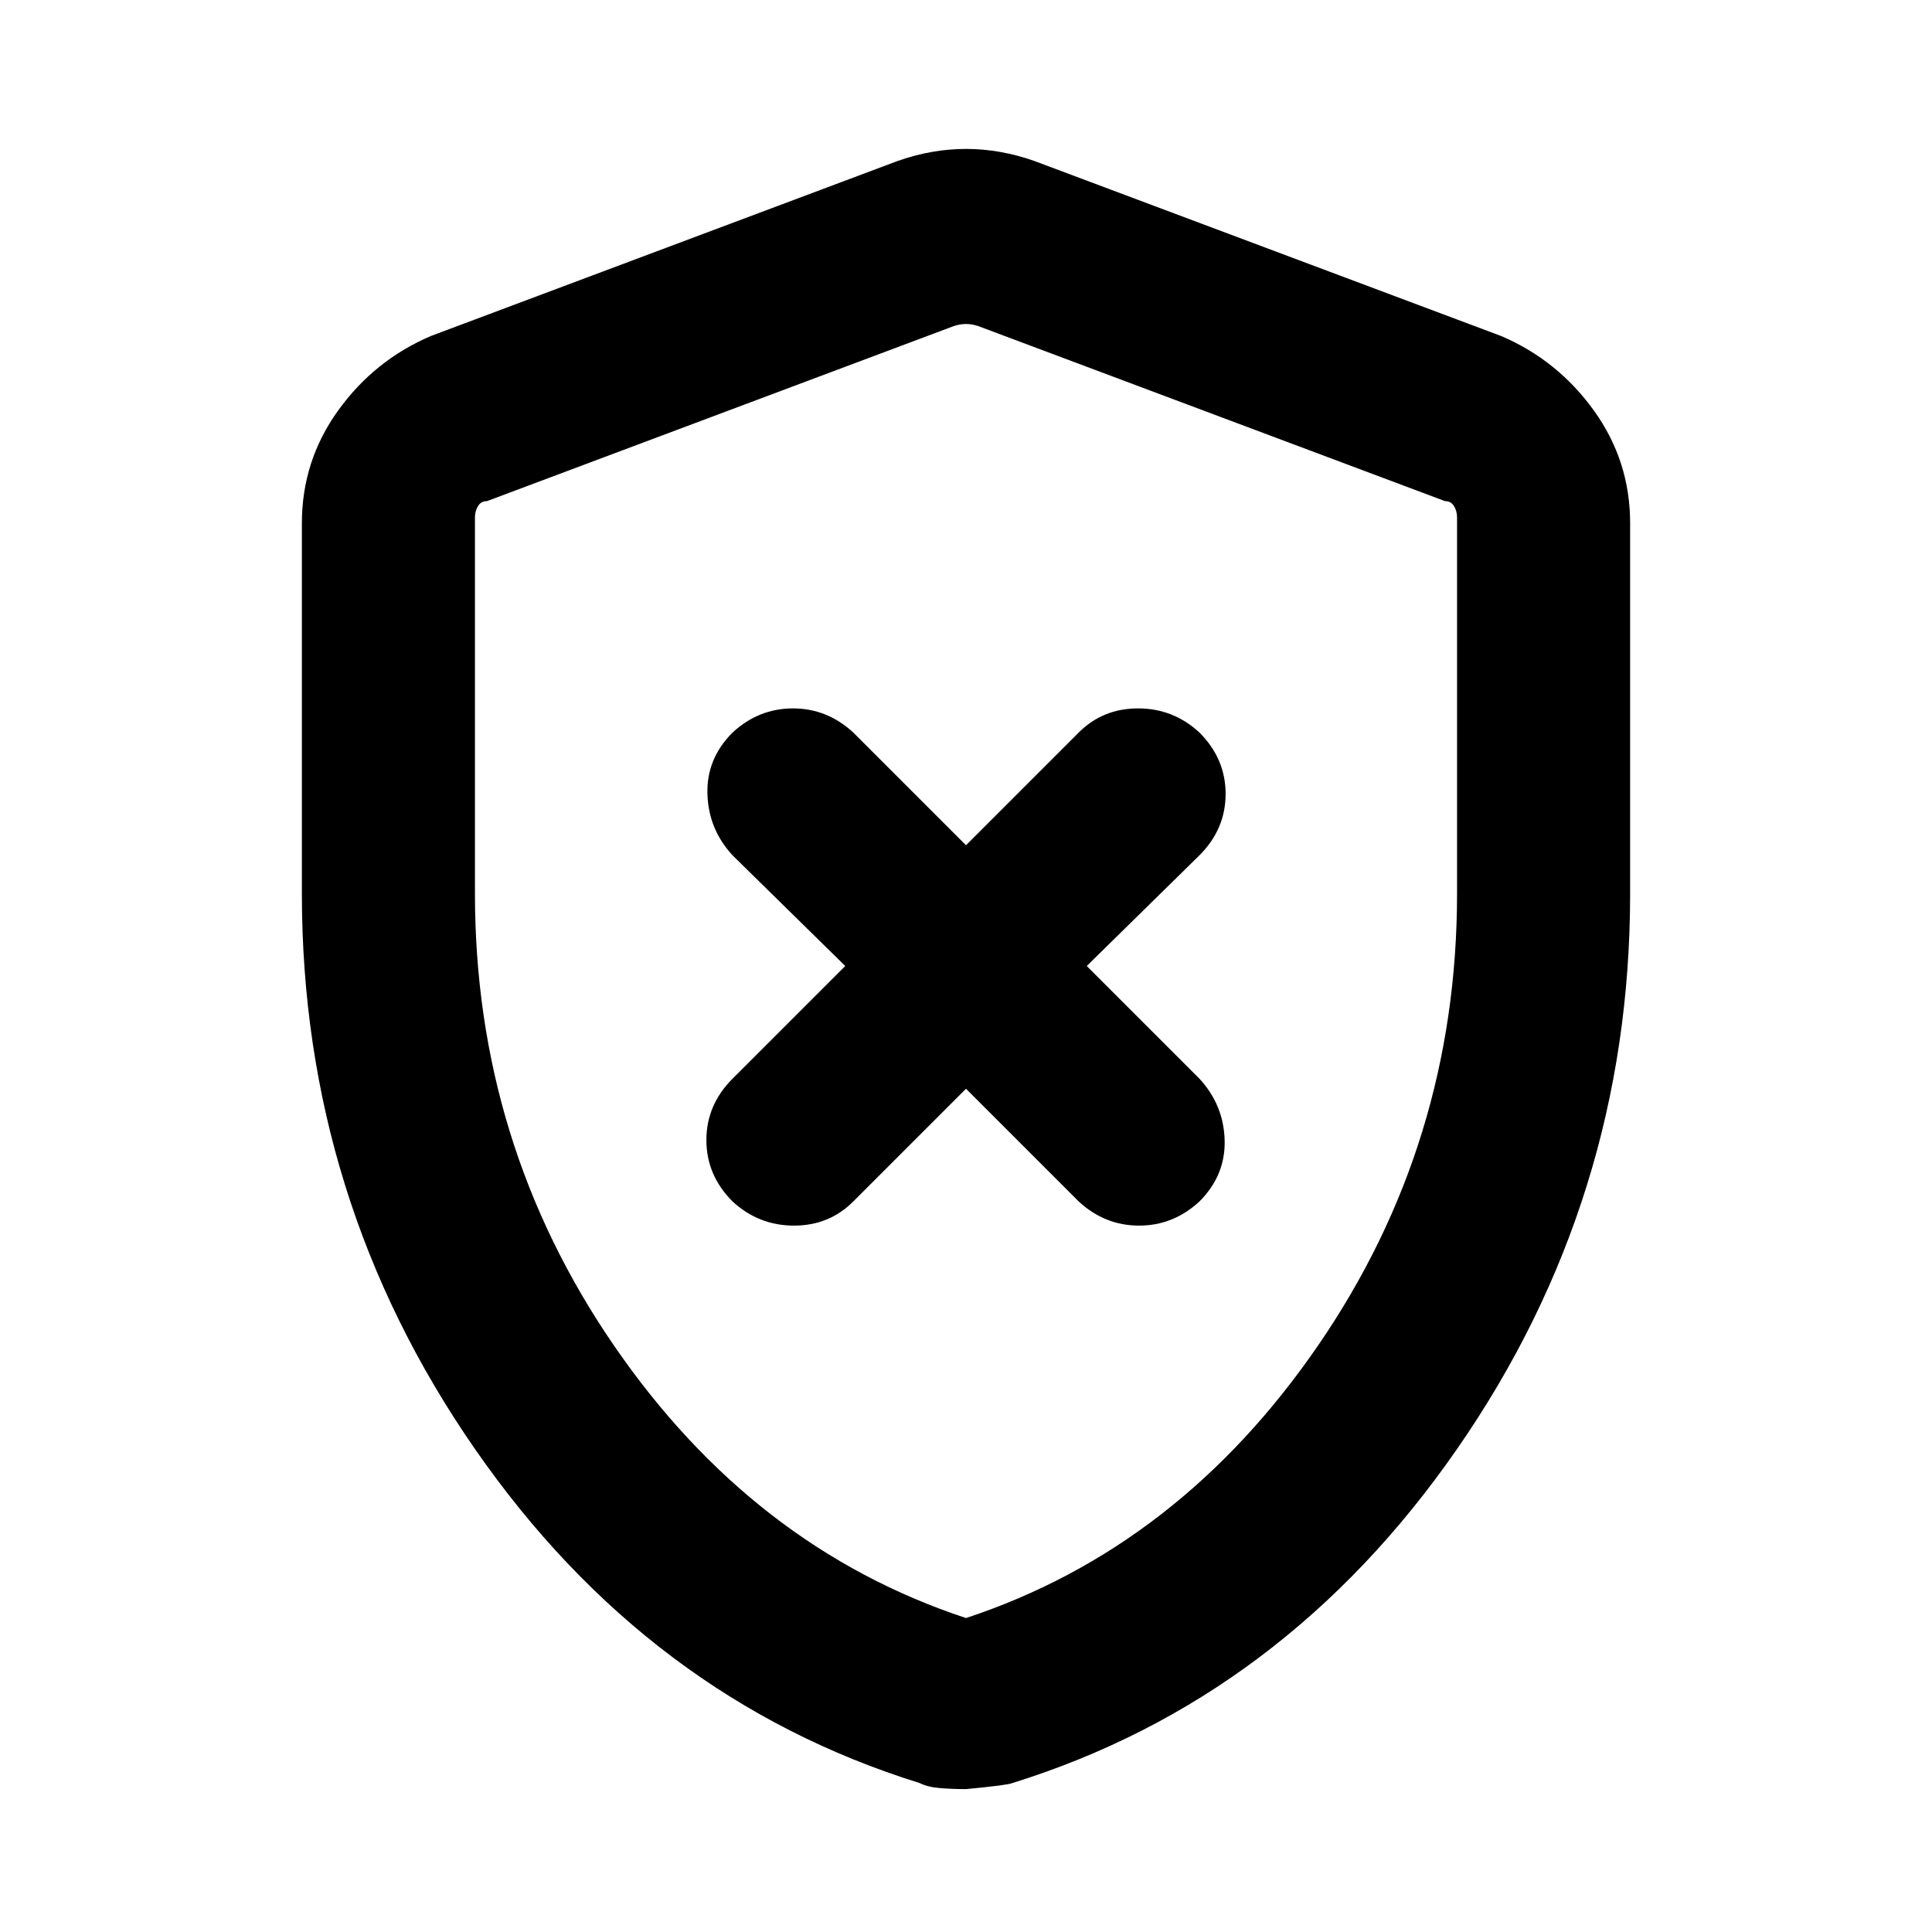 <svg xmlns="http://www.w3.org/2000/svg" height="24" width="24"><path d="m12 13.525 1.4 1.4q.325.3.75.3t.75-.3q.325-.325.313-.763-.013-.437-.313-.762L13.5 12l1.4-1.375q.325-.325.325-.763 0-.437-.325-.762-.325-.3-.762-.3-.438 0-.738.3L12 10.5l-1.4-1.4q-.325-.3-.75-.3t-.75.3q-.325.325-.312.762.012.438.312.763L10.5 12l-1.4 1.4q-.325.325-.325.762 0 .438.325.763.325.3.763.3.437 0 .737-.3Zm0 8.7q-.175 0-.325-.013-.15-.012-.25-.062Q8.05 21.1 5.9 18q-2.15-3.1-2.15-6.9V6.5q0-.775.45-1.4.45-.625 1.15-.925L11.15 2q.425-.15.85-.15t.85.15l5.8 2.175q.7.3 1.15.925.45.625.45 1.4v4.6q0 3.8-2.15 6.9-2.15 3.1-5.525 4.15-.05.025-.575.075Zm0-2.125q2.65-.875 4.375-3.388Q18.1 14.2 18.1 11.1V6.425q0-.075-.038-.138-.037-.062-.112-.062l-5.8-2.175q-.075-.025-.15-.025t-.15.025l-5.8 2.175q-.075 0-.112.062-.038.063-.038.138V11.1q0 3.1 1.725 5.612Q9.35 19.225 12 20.1Zm0-8.05Z"/></svg>